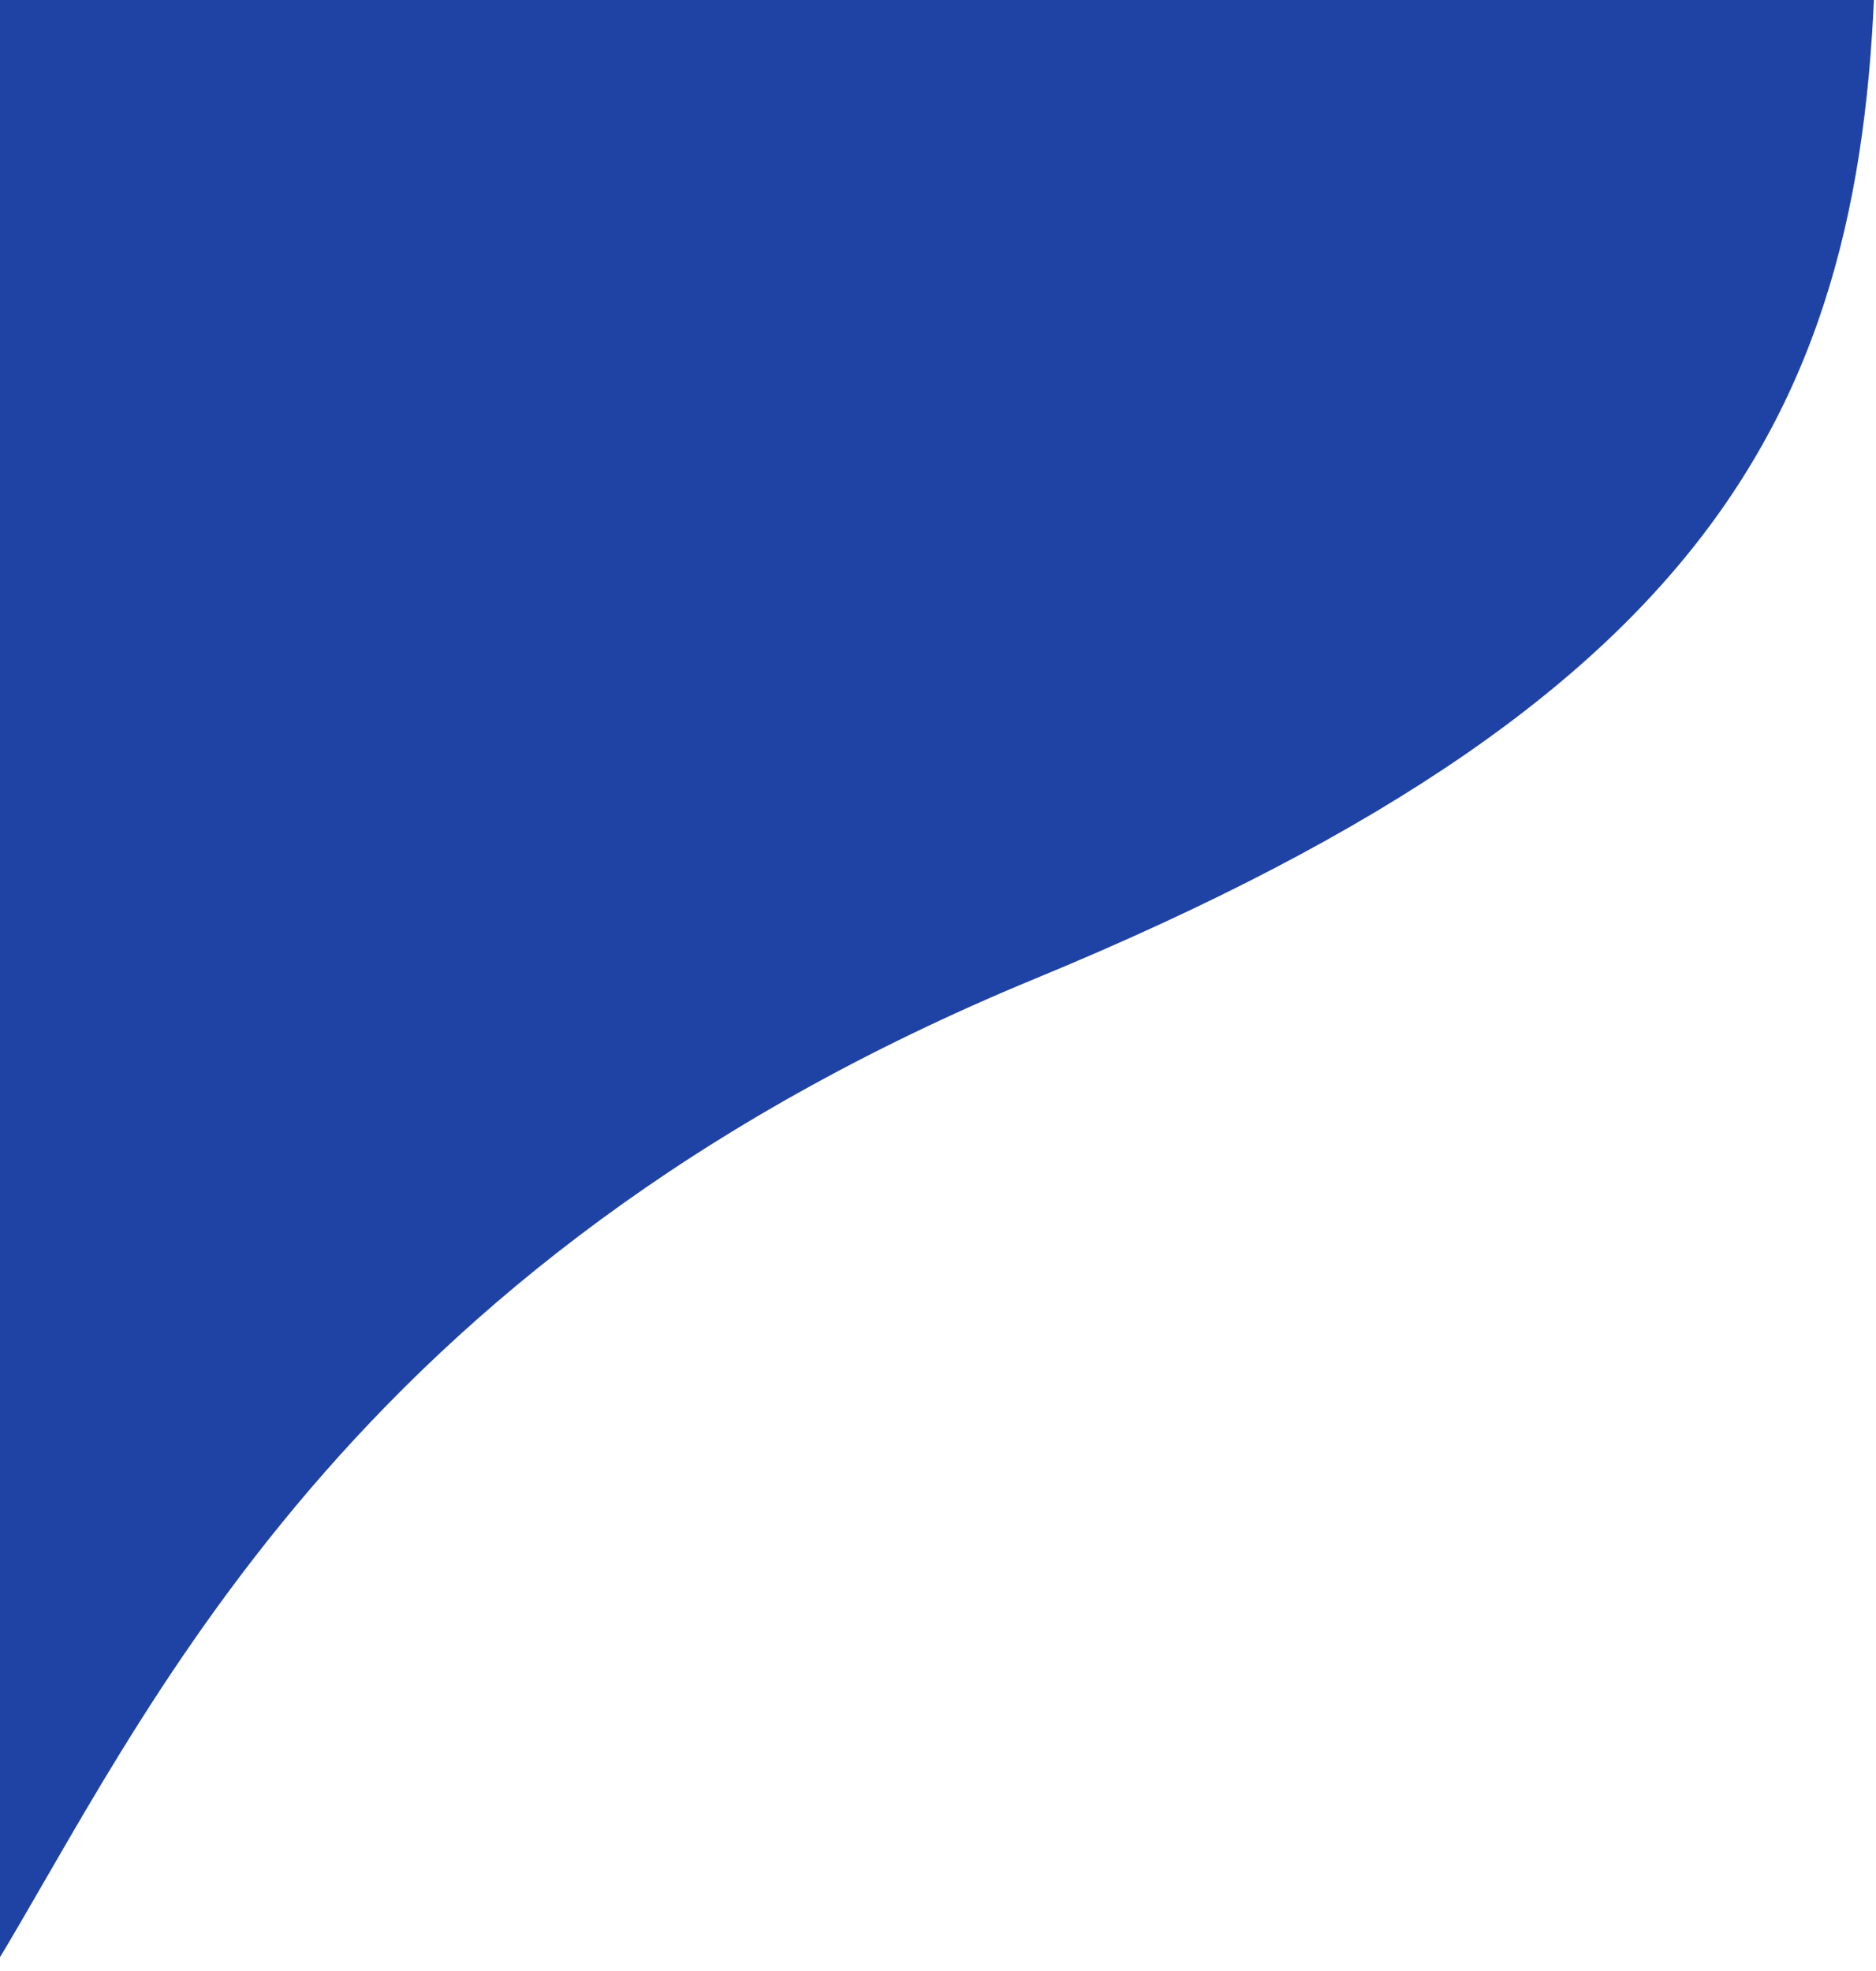 <svg width="295" height="310" viewBox="0 0 295 310" fill="none" xmlns="http://www.w3.org/2000/svg">
<path d="M162.813 153.904C53.722 198.932 22.6 270.809 -1.315 310C-28.833 310 -41.118 -30.209 -24.41 -107.256C-7.703 -184.304 295 -90.246 295 -15.2C295 59.846 273.99 108.015 162.813 153.904Z" fill="#1E43A5"/>
</svg>
